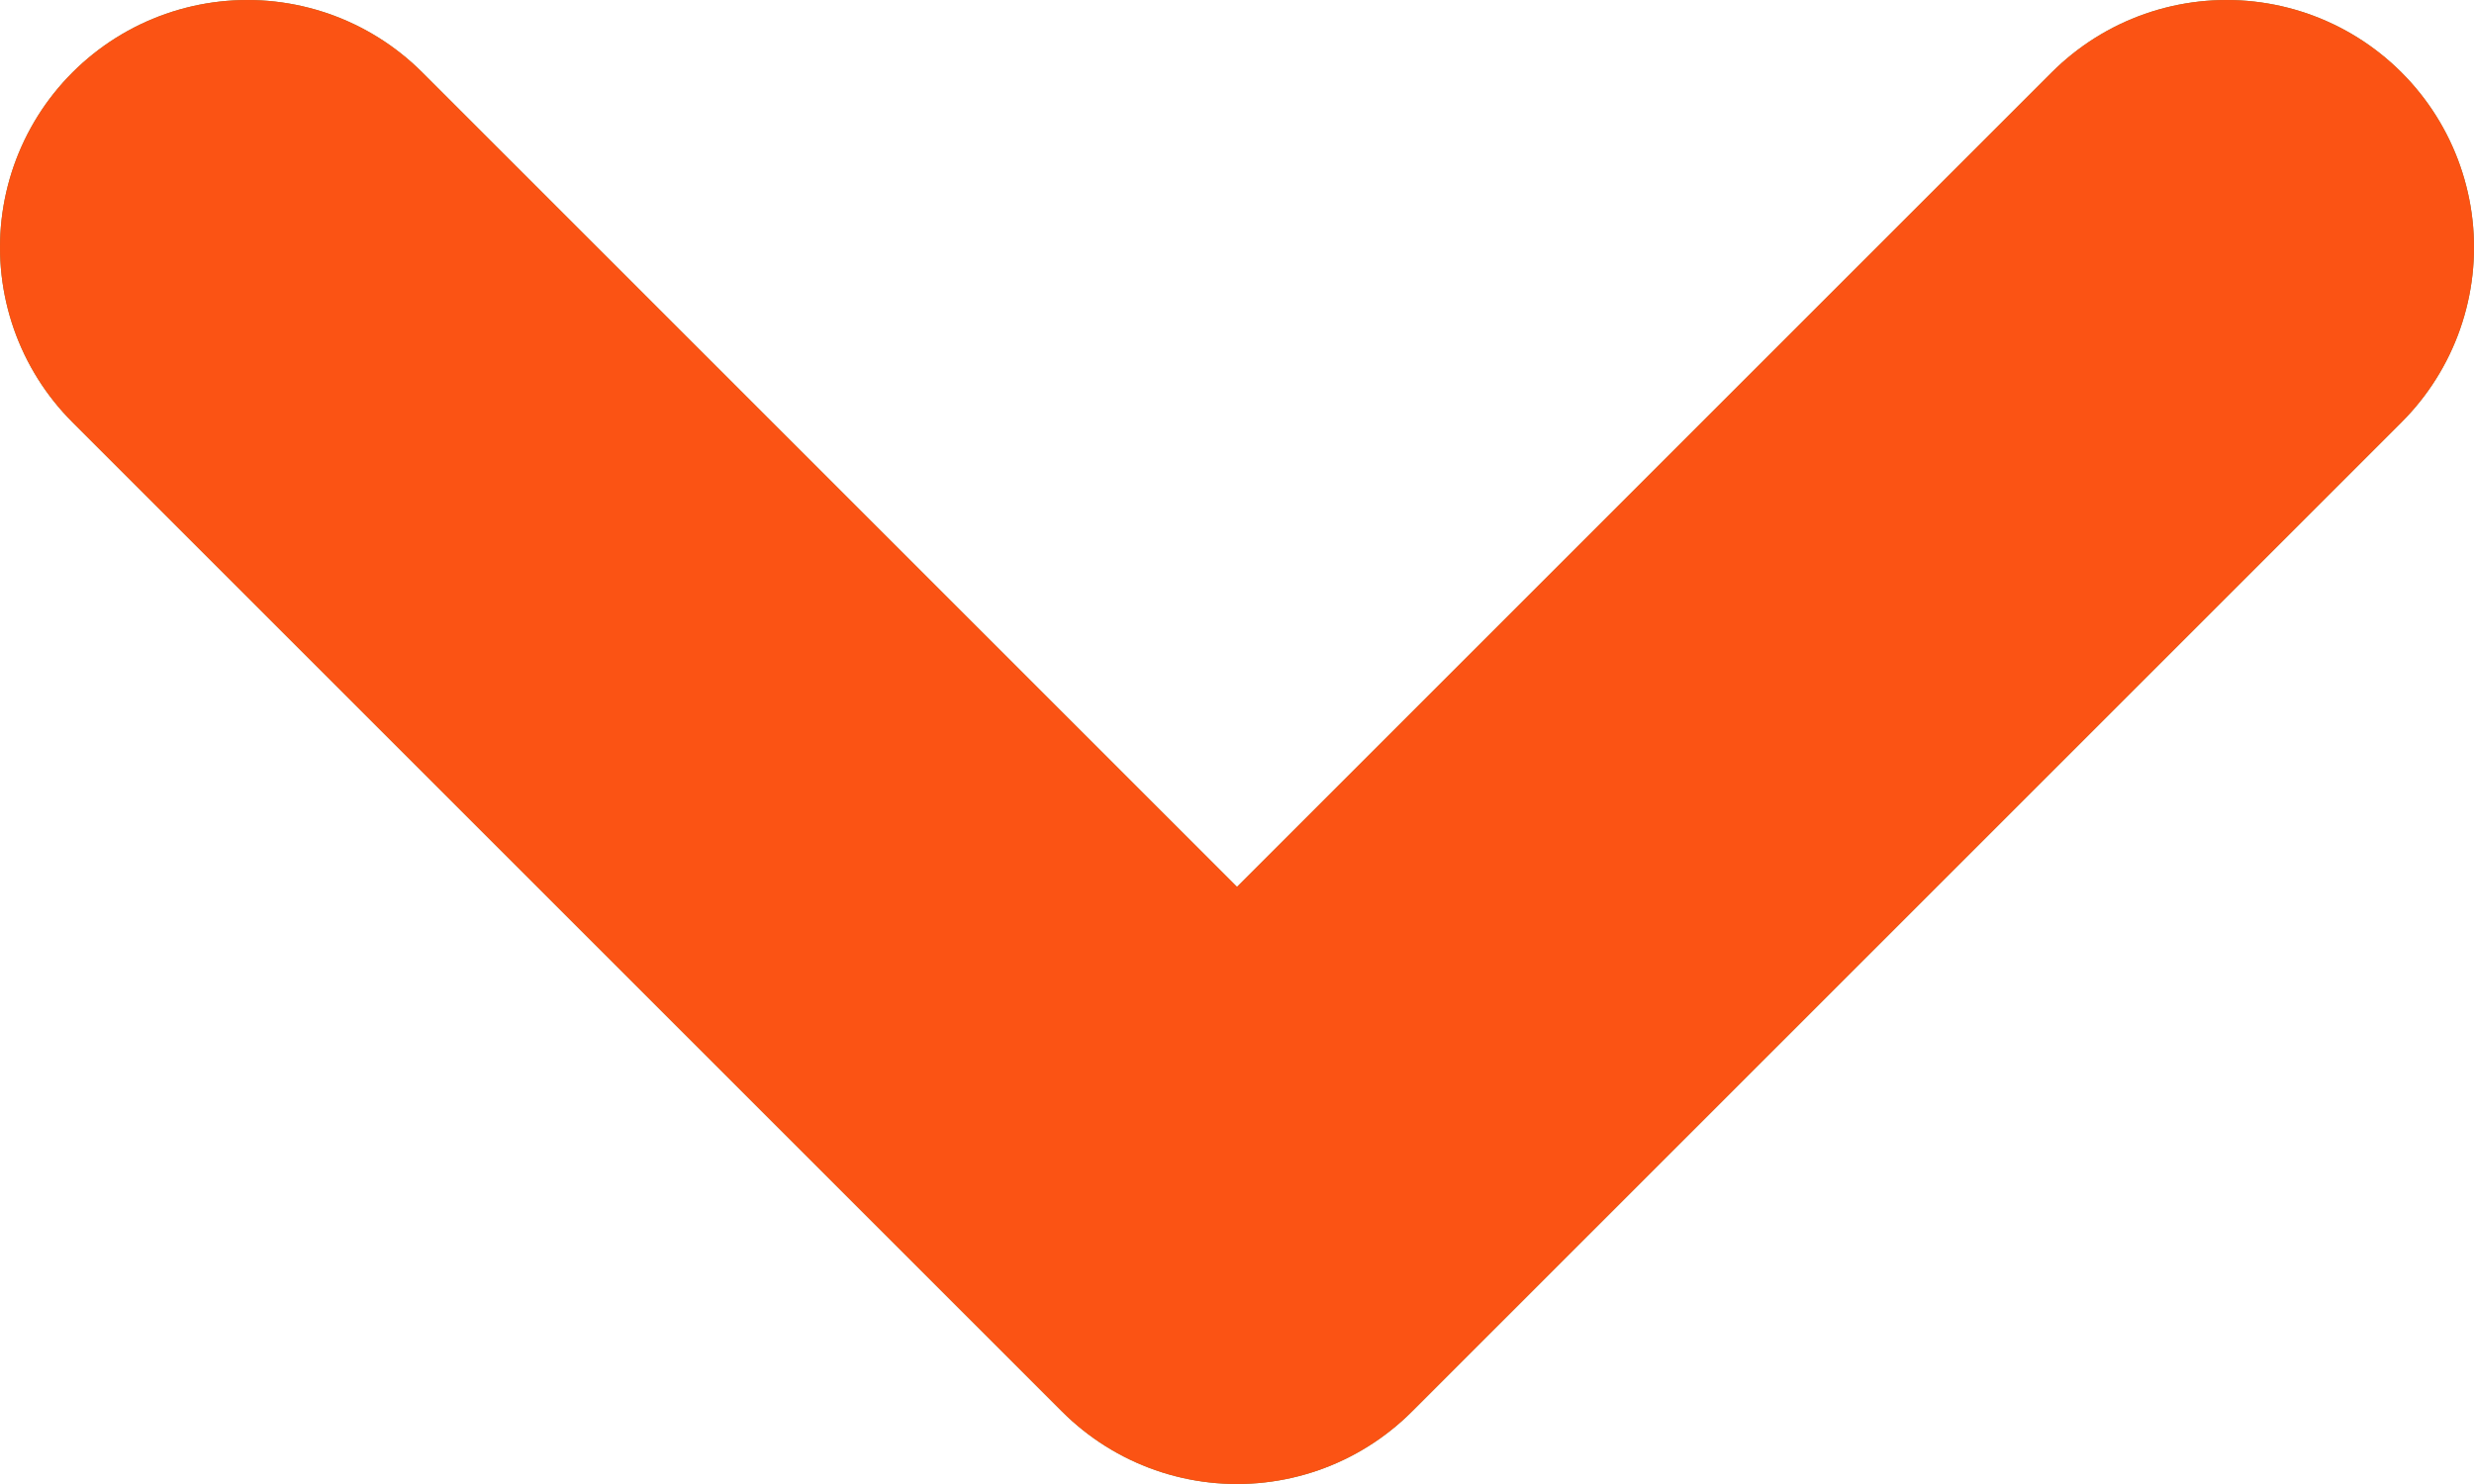 <svg width="10" height="6" viewBox="0 0 10 6" fill="none" xmlns="http://www.w3.org/2000/svg">
<path d="M1 1L5 5L9 1" stroke="#7E7E3F" stroke-width="2" stroke-linecap="round" stroke-linejoin="round"/>
<path d="M1 1L5 5L9 1" stroke="#FB5314" stroke-width="2" stroke-linecap="round" stroke-linejoin="round"/>
</svg>
